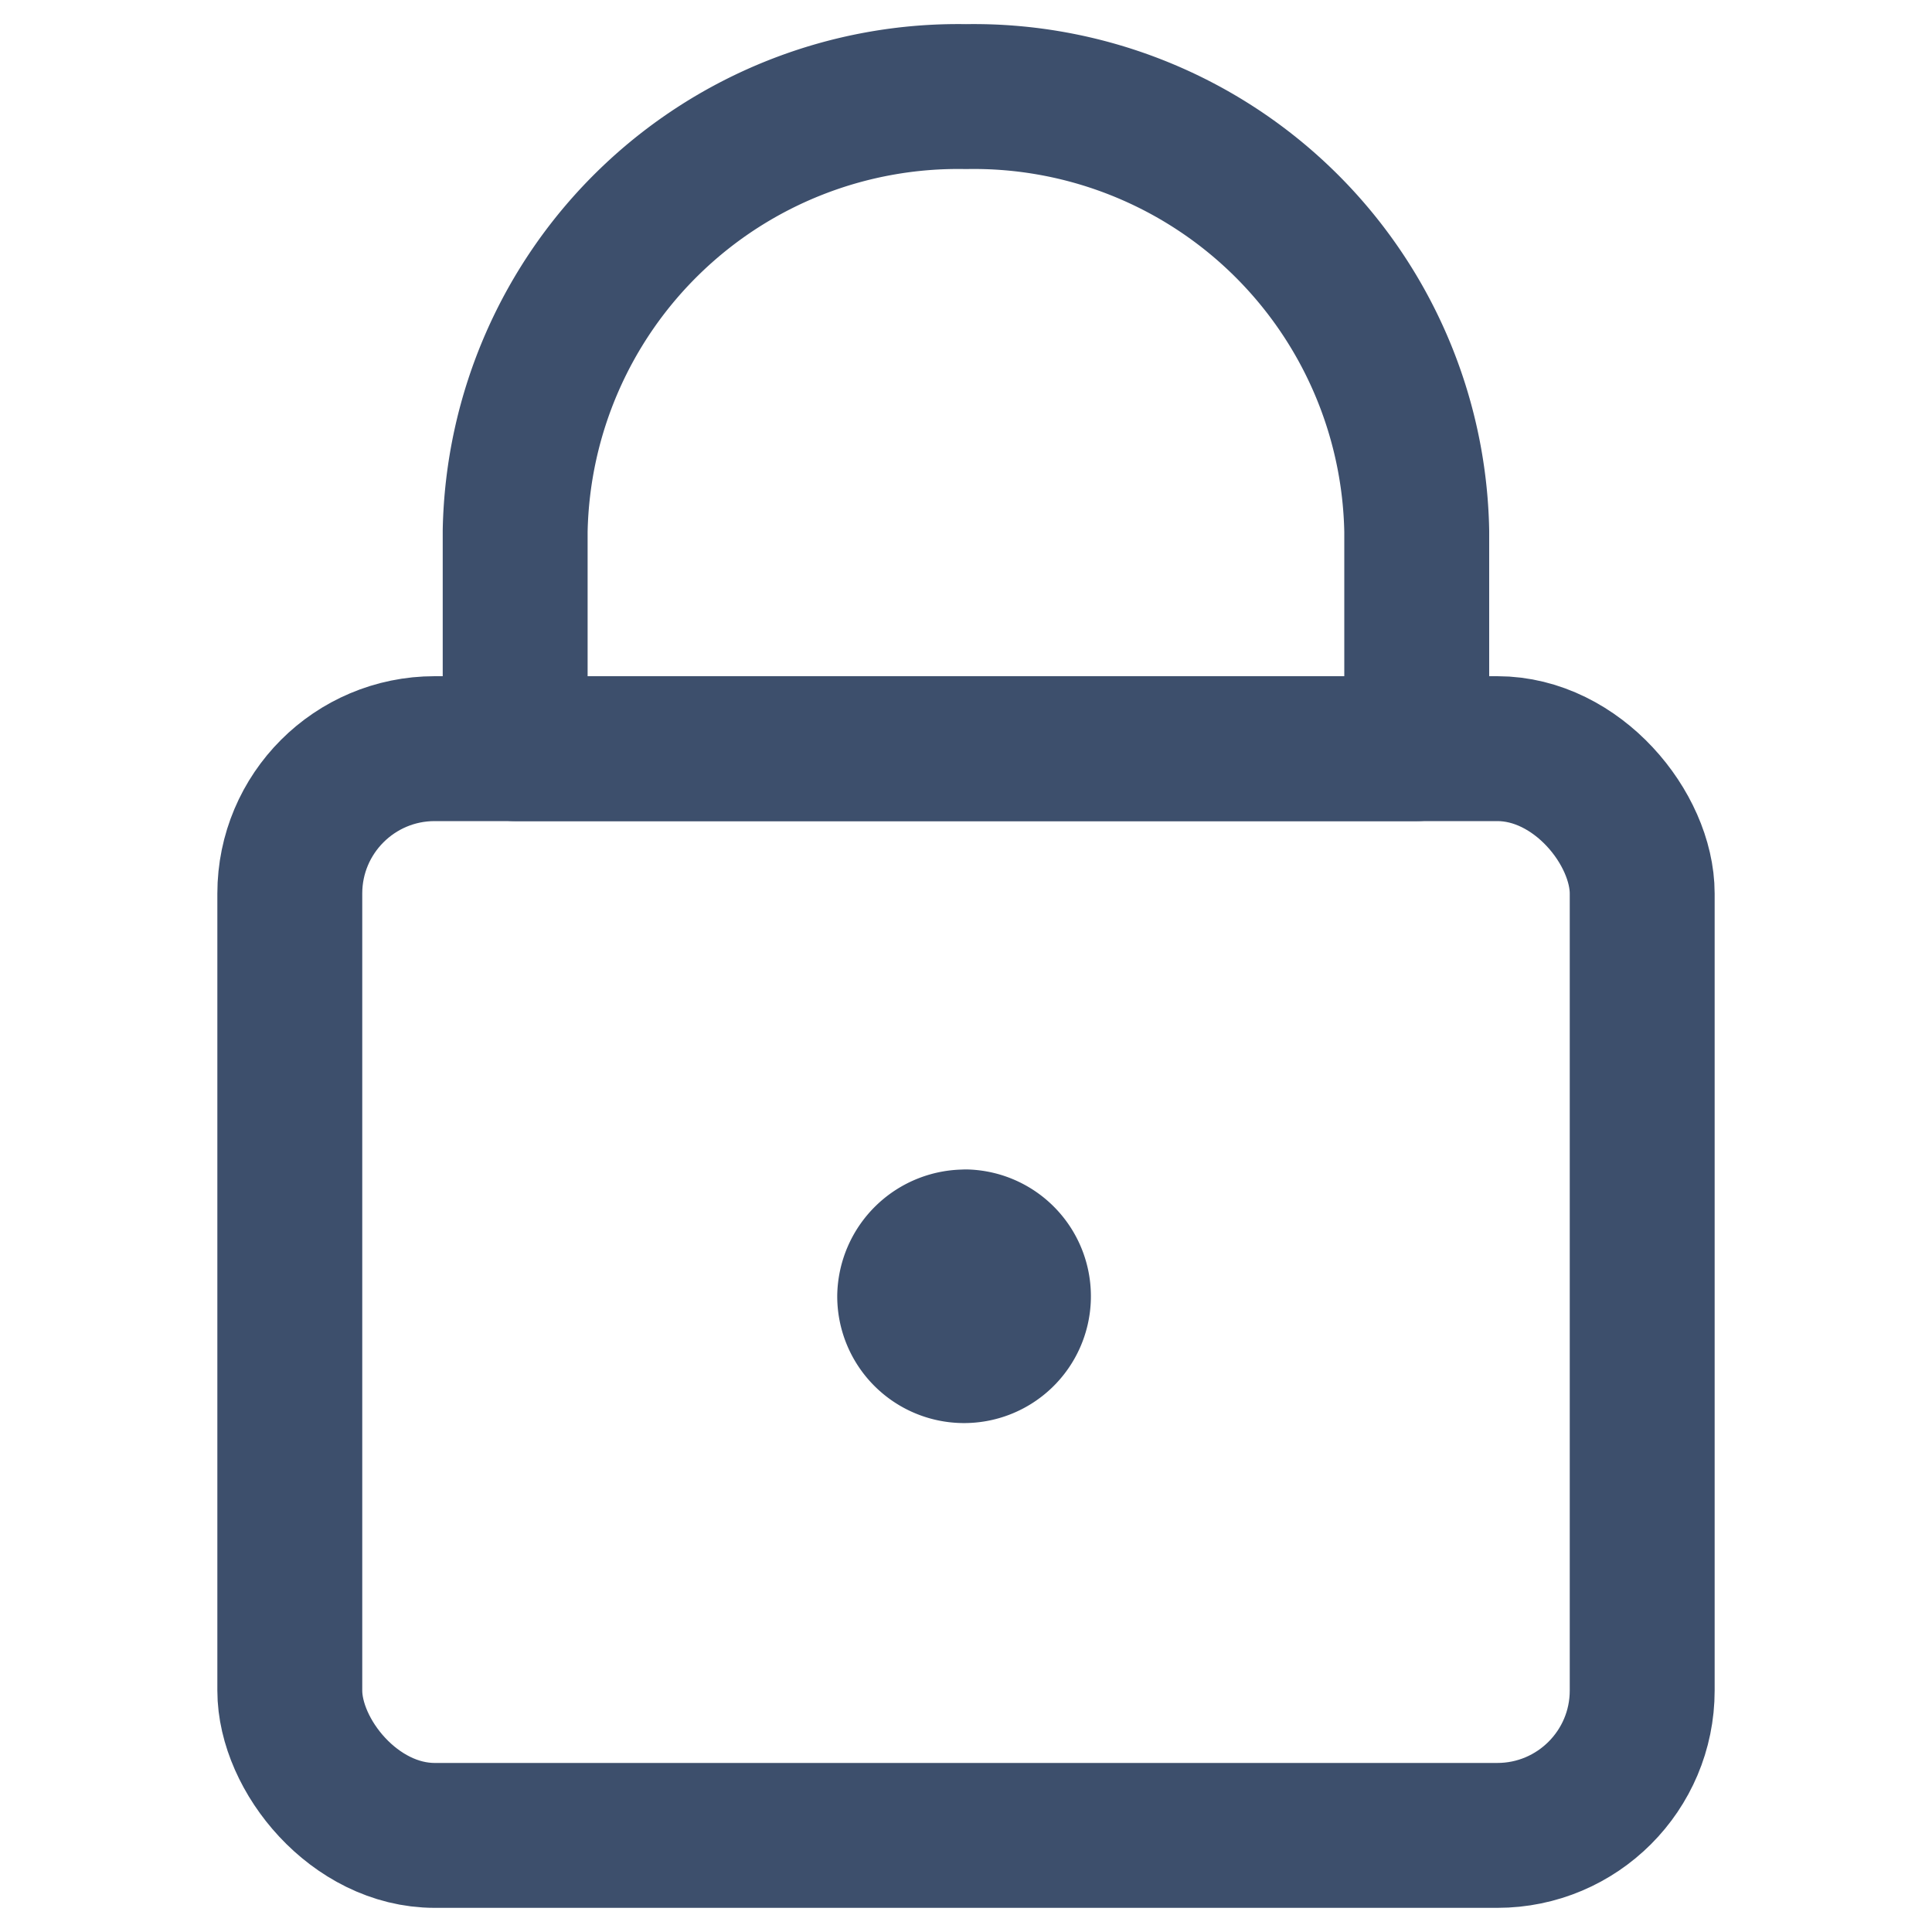 <svg xmlns="http://www.w3.org/2000/svg" viewBox="0 0 20 20"><defs><style>.a,.b{fill:none;}.b{stroke:#3d4f6c;stroke-linecap:round;stroke-linejoin:round;stroke-width:1.5px;}</style></defs><g transform="translate(-1444 -609)"><rect class="a" width="20" height="20" transform="translate(1444 609)"/><g transform="translate(35.5 518.5)"><rect class="b" width="14" height="11.25" rx="1.5" transform="translate(1411.5 98.25)"/><path class="b" d="M20.417,11.25h0a4.586,4.586,0,0,0-4.667,4.5V18h9.333V15.75A4.586,4.586,0,0,0,20.417,11.25Z" transform="translate(1398.083 80.25)"/><path class="b" d="M18.958,19.154a.563.563,0,1,1-.583.563.573.573,0,0,1,.583-.562" transform="translate(1399.542 84.202)"/></g></g></svg>